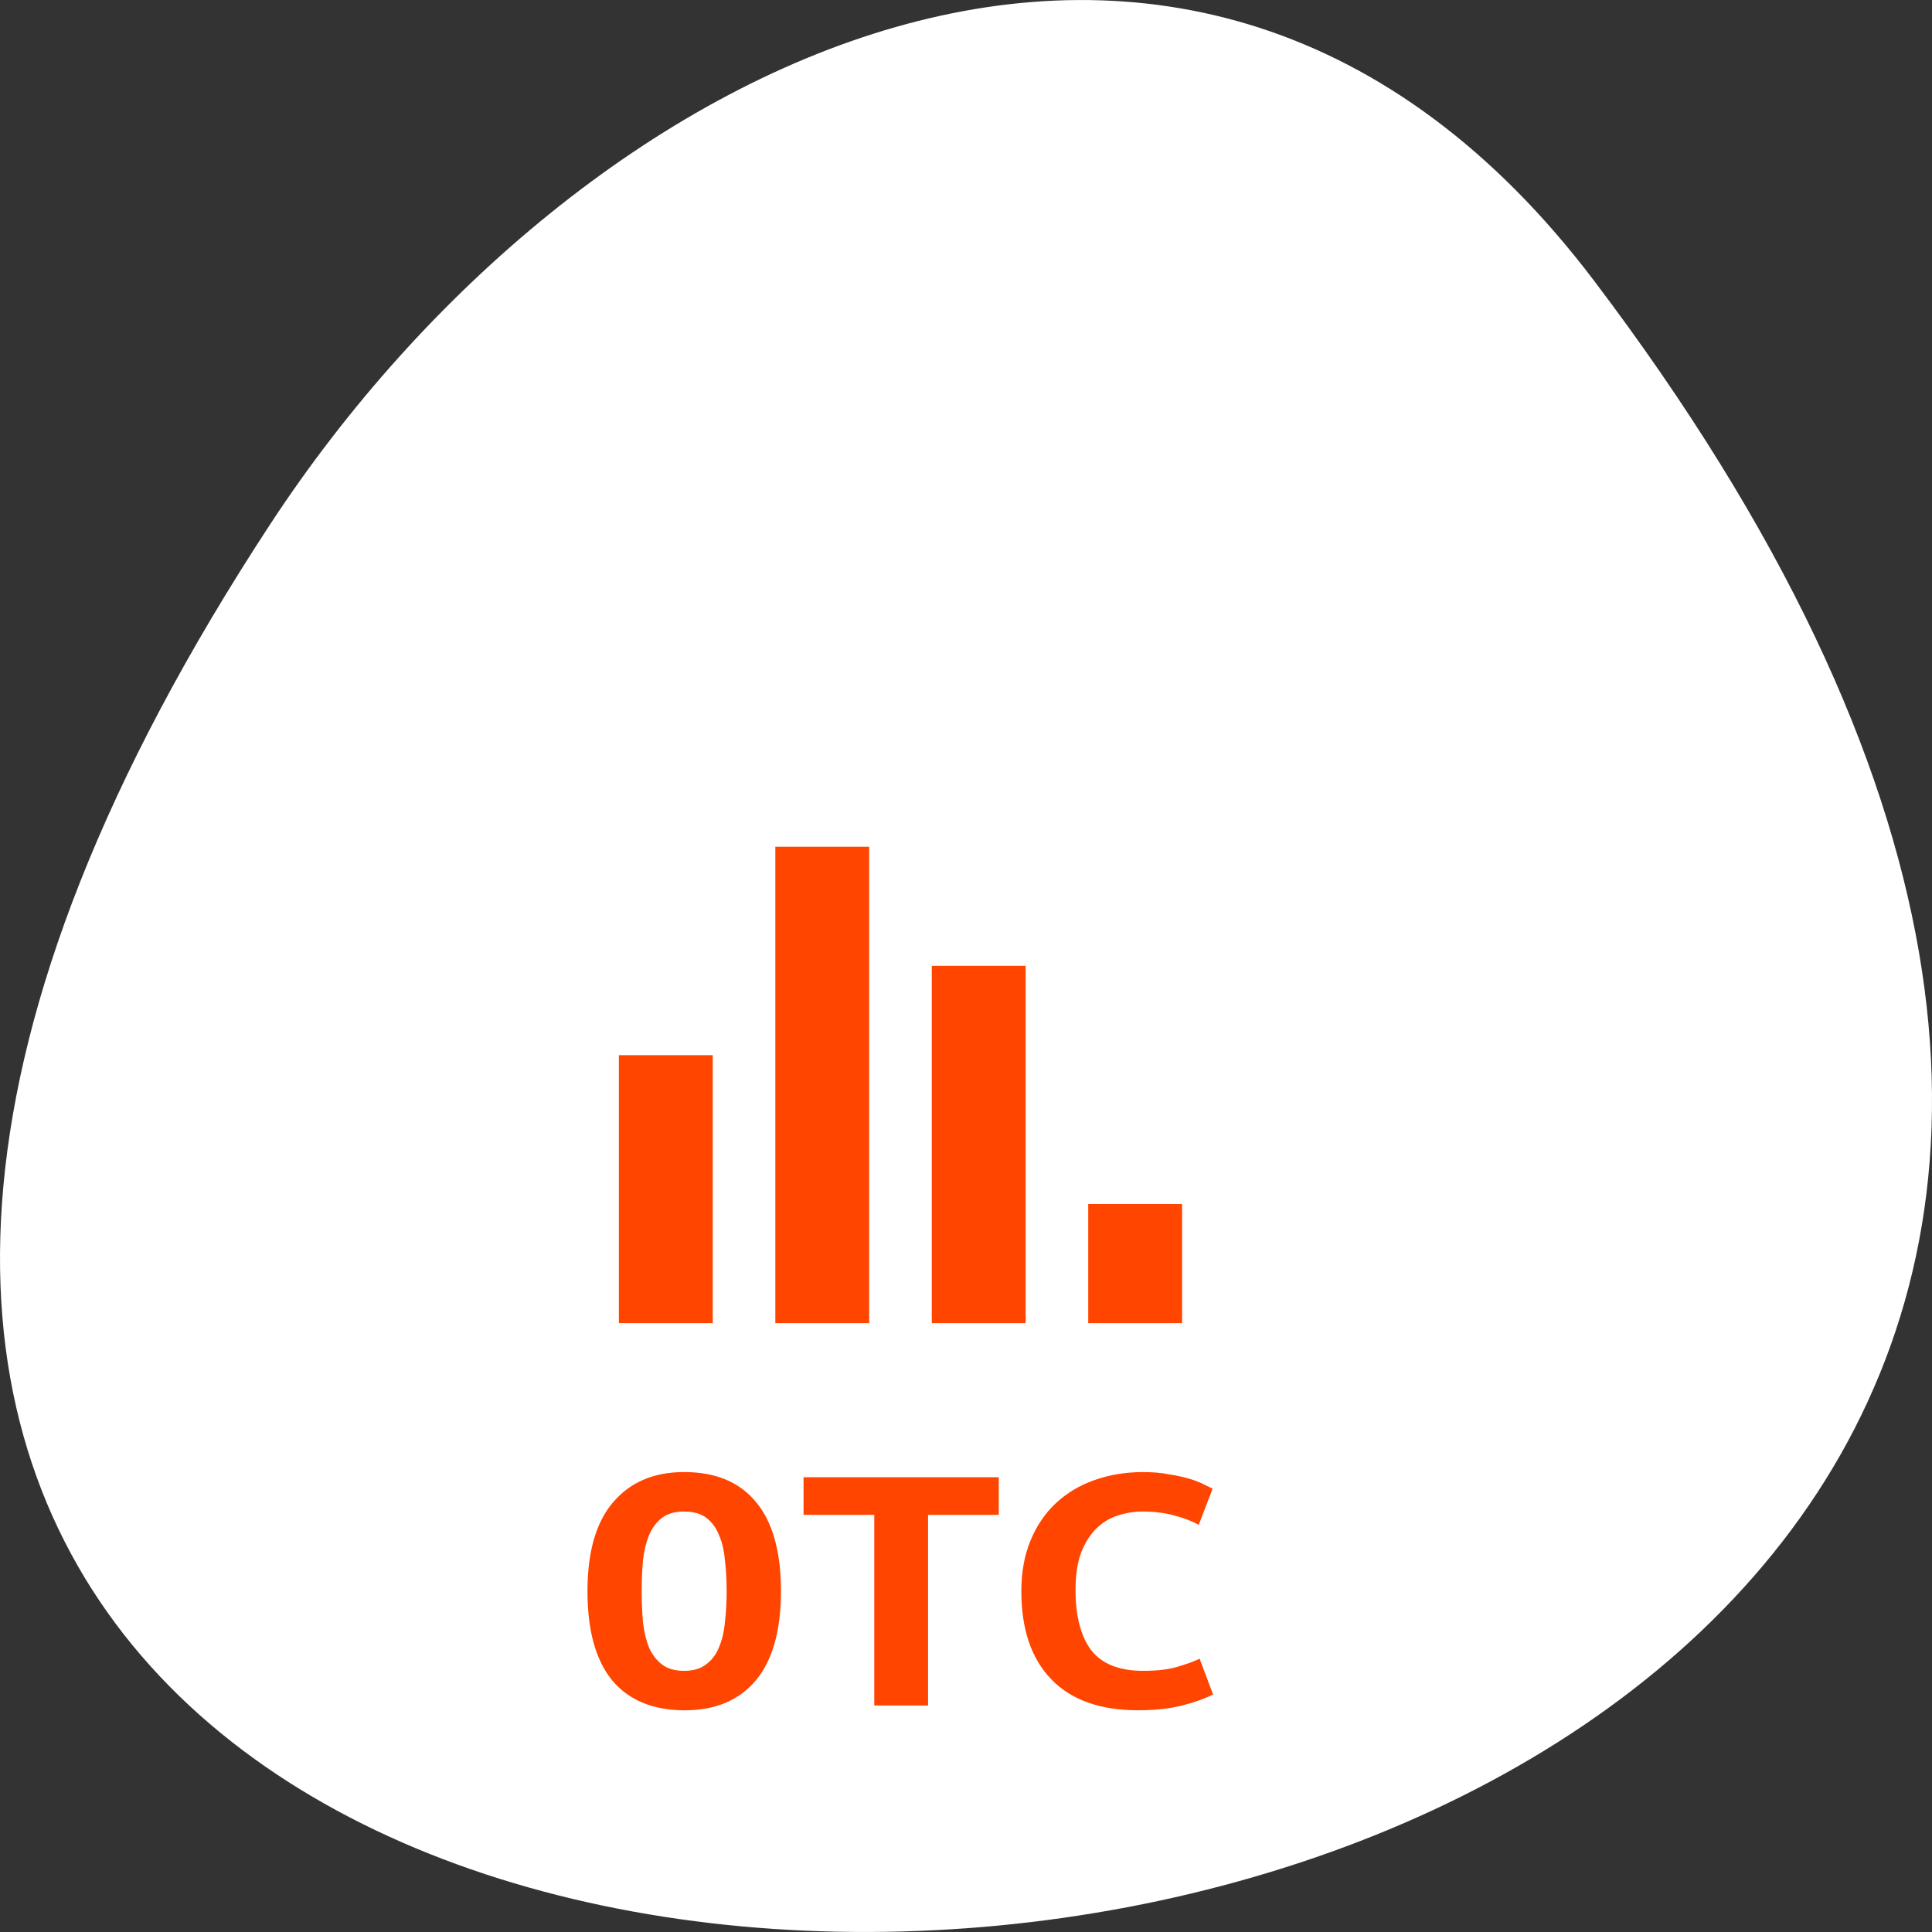<svg xmlns="http://www.w3.org/2000/svg" viewBox="0 0 256 256"><rect x="0" y="0" width="256" height="256" fill="#333333" stroke="none"/><g transform="translate(0 -796.36)"><path d="m 211.17 833.49 c 201.82 266.38 -353.59 304.22 -175.35 32.31 40.634 -61.991 121.89 -102.86 175.35 -32.31 z" style="fill:#fff;color:#000"/><g transform="matrix(4.146 0 0 3.945 19.815 845.44)"><g style="fill:#fff"><path d="m 8 1 c -1.029 0 -2 0.971 -2 2 v 11 v 31 c 0 0.971 1.029 2 2 2 h 32 c 0.971 0 2 -1.029 2 -2 v -31 v -11 c 0 -1.029 -0.971 -2 -2 -2 h -11 h -10 h -11"/><path d="m 6 35 v 10 c 0 0.971 1.029 2 2 2 h 32 c 0.971 0 2 -1.029 2 -2 v -10 z" style="fill-opacity:0.196"/></g><g style="fill:#ff4500"><g transform="translate(0 -2)"><path d="m 25 34 v -12 h 3 v 12 z"/><path d="m 20 34 v -16 h 3 v 16 z"/><path d="m 15 34 v -9 h 3 v 9 z"/><path d="m 30 34 v -4 h 3 v 4 z"/></g><g transform="scale(1.058 0.945)"><path d="m 14.867 43.39 c 0 0.393 0.013 0.764 0.039 1.114 0.035 0.341 0.096 0.638 0.183 0.891 0.096 0.253 0.227 0.454 0.393 0.603 0.166 0.149 0.389 0.223 0.668 0.223 0.271 0 0.489 -0.074 0.655 -0.223 0.175 -0.149 0.306 -0.349 0.393 -0.603 0.096 -0.262 0.157 -0.564 0.183 -0.904 0.035 -0.341 0.052 -0.708 0.052 -1.101 0 -0.393 -0.017 -0.76 -0.052 -1.101 -0.026 -0.349 -0.087 -0.651 -0.183 -0.904 -0.087 -0.253 -0.214 -0.454 -0.38 -0.603 -0.166 -0.149 -0.389 -0.223 -0.668 -0.223 -0.28 0 -0.502 0.074 -0.668 0.223 -0.166 0.149 -0.297 0.354 -0.393 0.616 -0.087 0.253 -0.149 0.55 -0.183 0.891 -0.026 0.341 -0.039 0.708 -0.039 1.101 m -1.638 0 c 0 -1.398 0.258 -2.451 0.773 -3.159 0.515 -0.716 1.232 -1.075 2.149 -1.075 0.952 0 1.677 0.358 2.176 1.075 0.498 0.708 0.747 1.761 0.747 3.159 0 1.398 -0.253 2.455 -0.76 3.172 -0.507 0.708 -1.223 1.062 -2.149 1.062 -0.952 0 -1.682 -0.354 -2.189 -1.062 -0.498 -0.716 -0.747 -1.774 -0.747 -3.172"/><path d="m 25.653 39.34 v 1.337 h -2.136 v 6.776 h -1.625 v -6.776 h -2.136 v -1.337 h 5.898"/><path d="m 29.86 47.623 c -1.145 0 -2.02 -0.367 -2.621 -1.101 -0.603 -0.734 -0.904 -1.778 -0.904 -3.132 0 -0.673 0.092 -1.271 0.275 -1.795 0.183 -0.524 0.437 -0.965 0.76 -1.324 0.332 -0.367 0.721 -0.642 1.166 -0.826 0.454 -0.192 0.948 -0.288 1.481 -0.288 0.288 0 0.546 0.026 0.773 0.079 0.236 0.044 0.441 0.096 0.616 0.157 0.175 0.061 0.319 0.127 0.432 0.197 0.122 0.07 0.214 0.122 0.275 0.157 l -0.419 1.284 c -0.201 -0.131 -0.446 -0.24 -0.734 -0.328 -0.28 -0.096 -0.603 -0.144 -0.97 -0.144 -0.253 0 -0.502 0.048 -0.747 0.144 -0.236 0.087 -0.45 0.24 -0.642 0.459 -0.183 0.21 -0.336 0.494 -0.459 0.852 -0.114 0.358 -0.17 0.804 -0.17 1.337 0 0.926 0.157 1.638 0.472 2.136 0.323 0.489 0.848 0.734 1.573 0.734 0.419 0 0.764 -0.048 1.035 -0.144 0.28 -0.096 0.502 -0.192 0.668 -0.288 l 0.406 1.271 c -0.227 0.14 -0.537 0.271 -0.931 0.393 -0.384 0.114 -0.83 0.17 -1.337 0.17"/></g></g></g></g></svg>